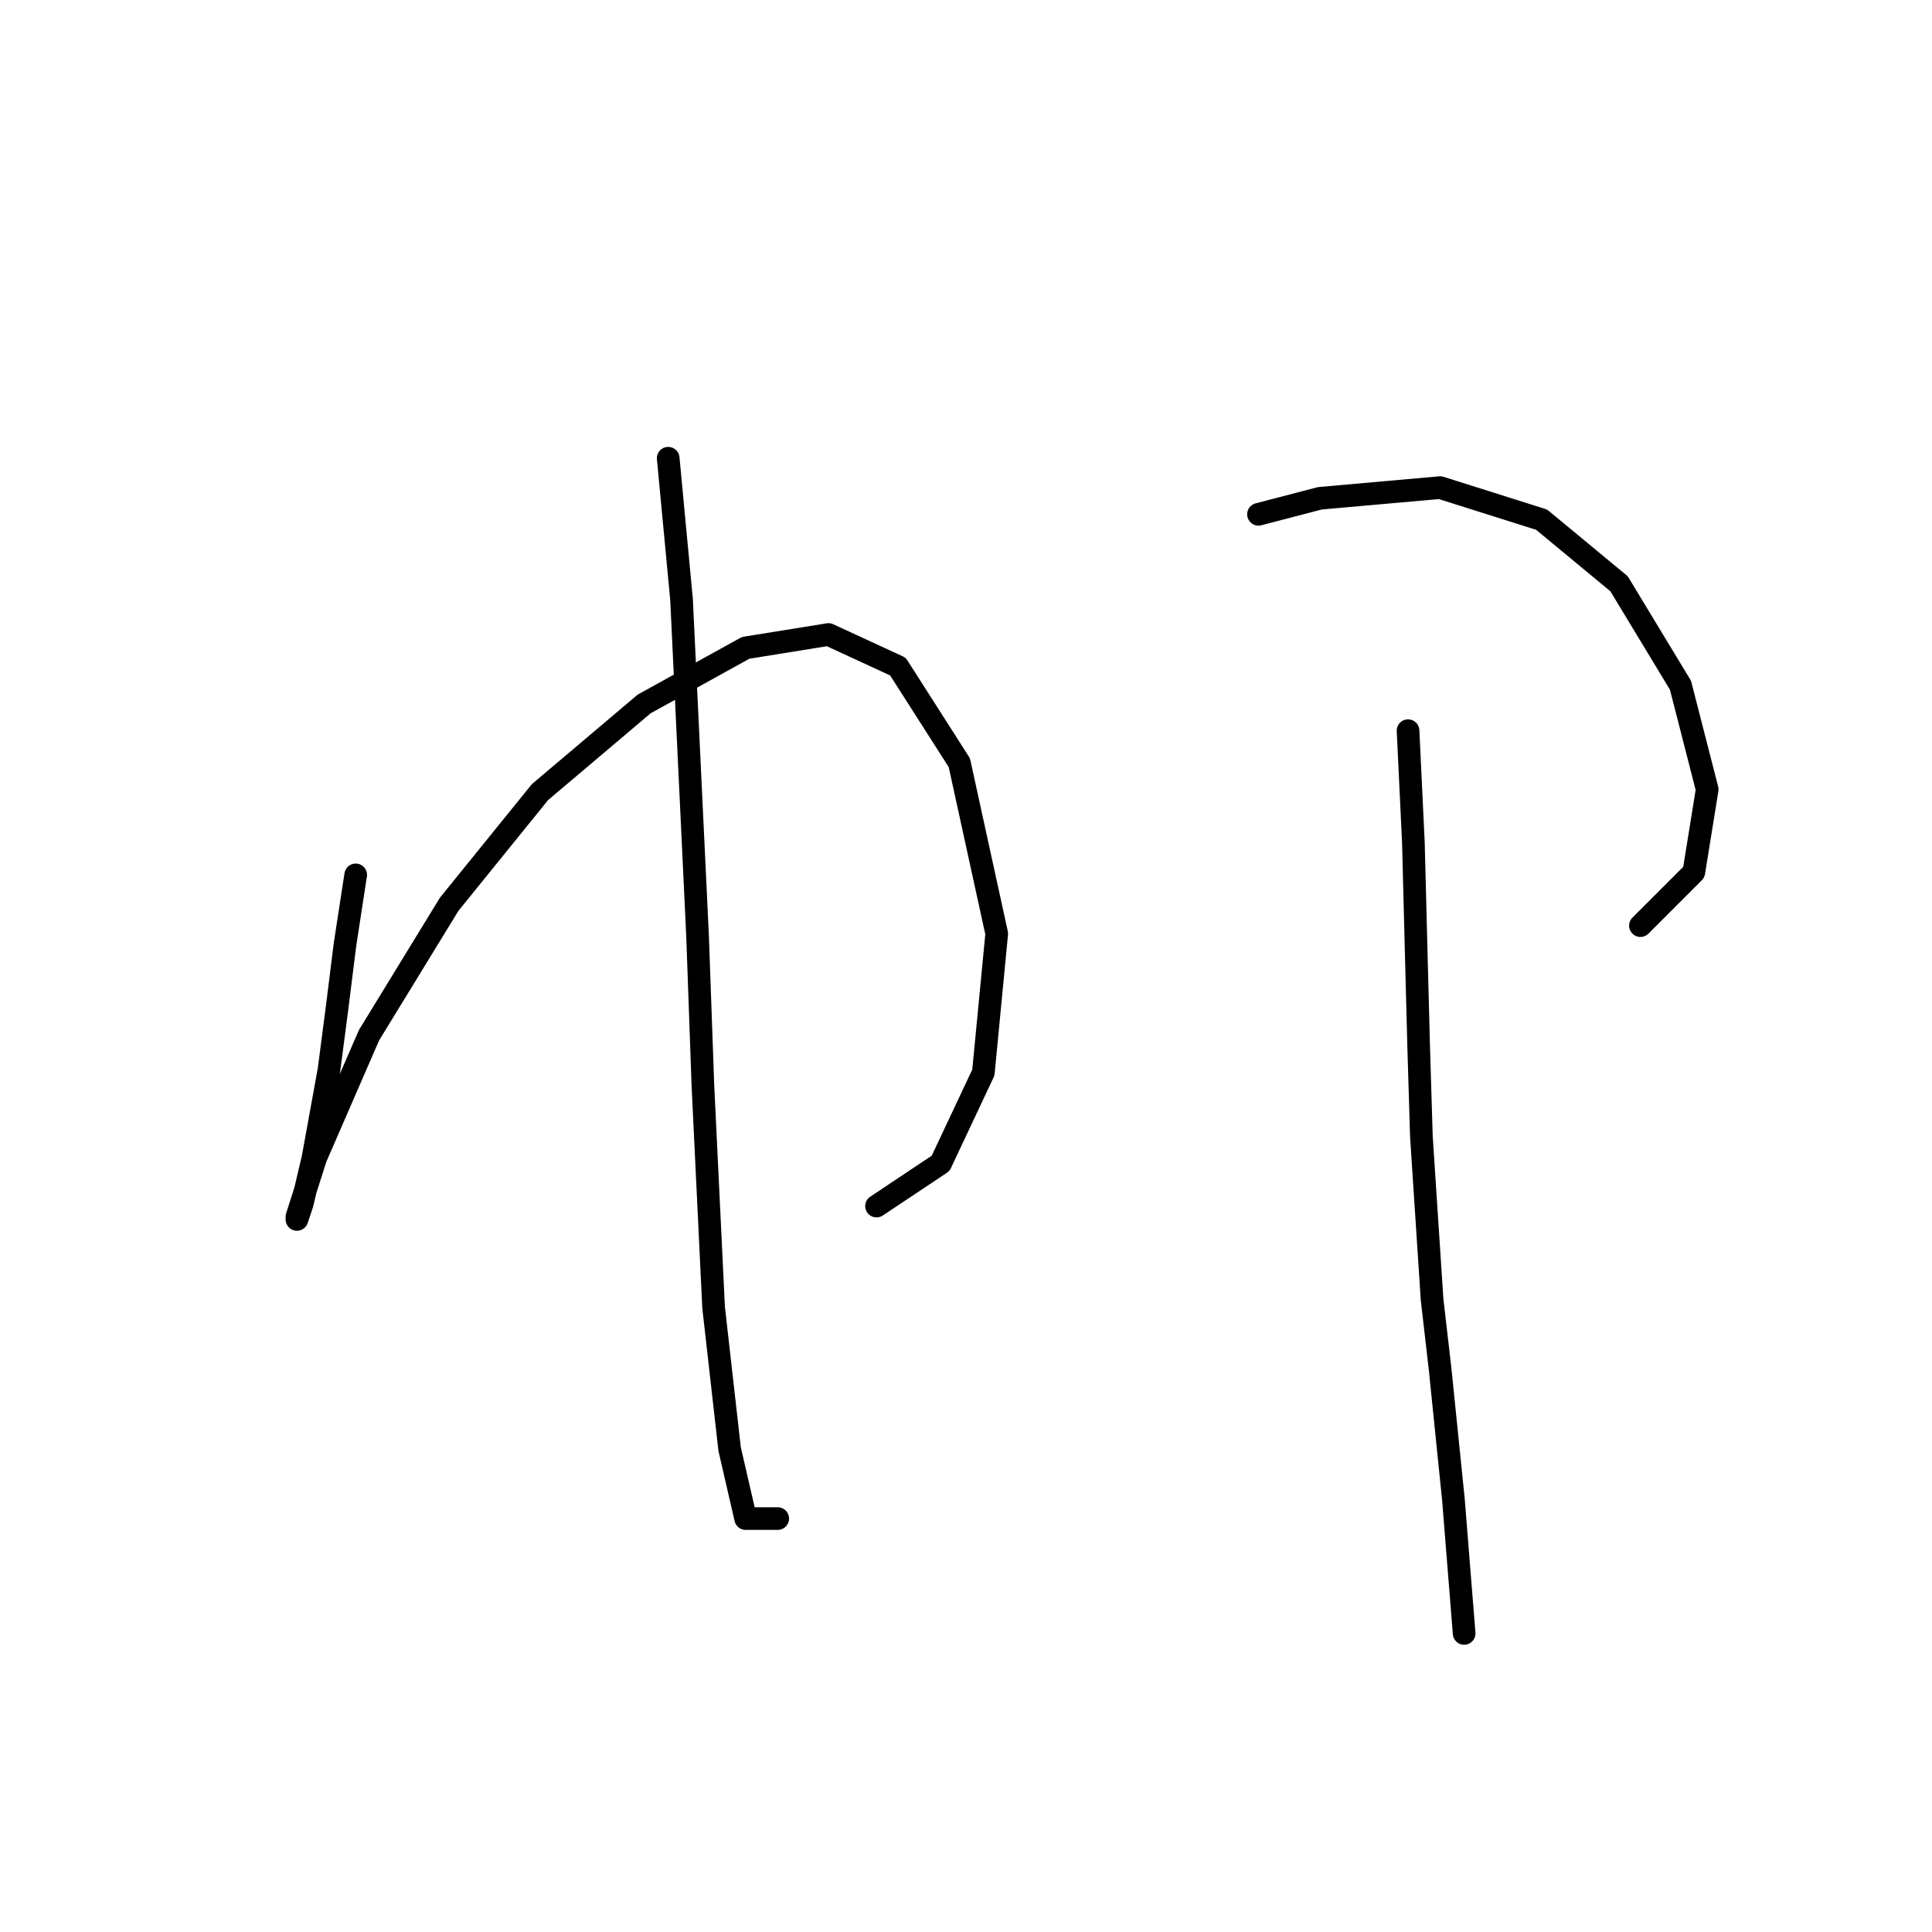 <?xml version="1.0" standalone="no"?>
    <svg width="256" height="256" xmlns="http://www.w3.org/2000/svg" version="1.1">
    <polyline stroke="black" stroke-width="3" stroke-linecap="round" fill="transparent" stroke-linejoin="round" points="47.132 115.927 45.717 125.129 44.655 133.623 43.593 141.763 41.47 153.442 40.054 159.458 39.346 161.582 39.346 161.228 41.824 153.442 48.902 137.162 59.519 119.82 71.552 104.956 85.355 93.277 98.804 85.845 109.775 84.075 118.977 88.322 127.117 101.063 132.071 123.713 130.302 142.117 124.639 154.15 116.145 159.812 116.145 159.812 " />
        <polyline stroke="black" stroke-width="3" stroke-linecap="round" fill="transparent" stroke-linejoin="round" points="88.54 60.717 90.31 79.474 91.371 101.771 92.433 124.067 93.141 143.886 94.557 173.261 96.68 192.018 98.804 201.22 103.051 201.22 103.051 201.22 " />
        <polyline stroke="black" stroke-width="3" stroke-linecap="round" fill="transparent" stroke-linejoin="round" points="166.755 68.149 174.895 66.026 190.821 64.61 204.269 68.857 214.533 77.351 222.673 90.8 226.212 104.602 224.442 115.573 217.364 122.652 217.364 122.652 " />
        <polyline stroke="black" stroke-width="3" stroke-linecap="round" fill="transparent" stroke-linejoin="round" points="186.574 96.816 187.282 111.68 187.636 125.483 187.989 138.932 188.343 150.611 189.759 172.199 190.821 181.401 192.59 198.743 194.006 216.438 194.006 216.438 " />
        </svg>